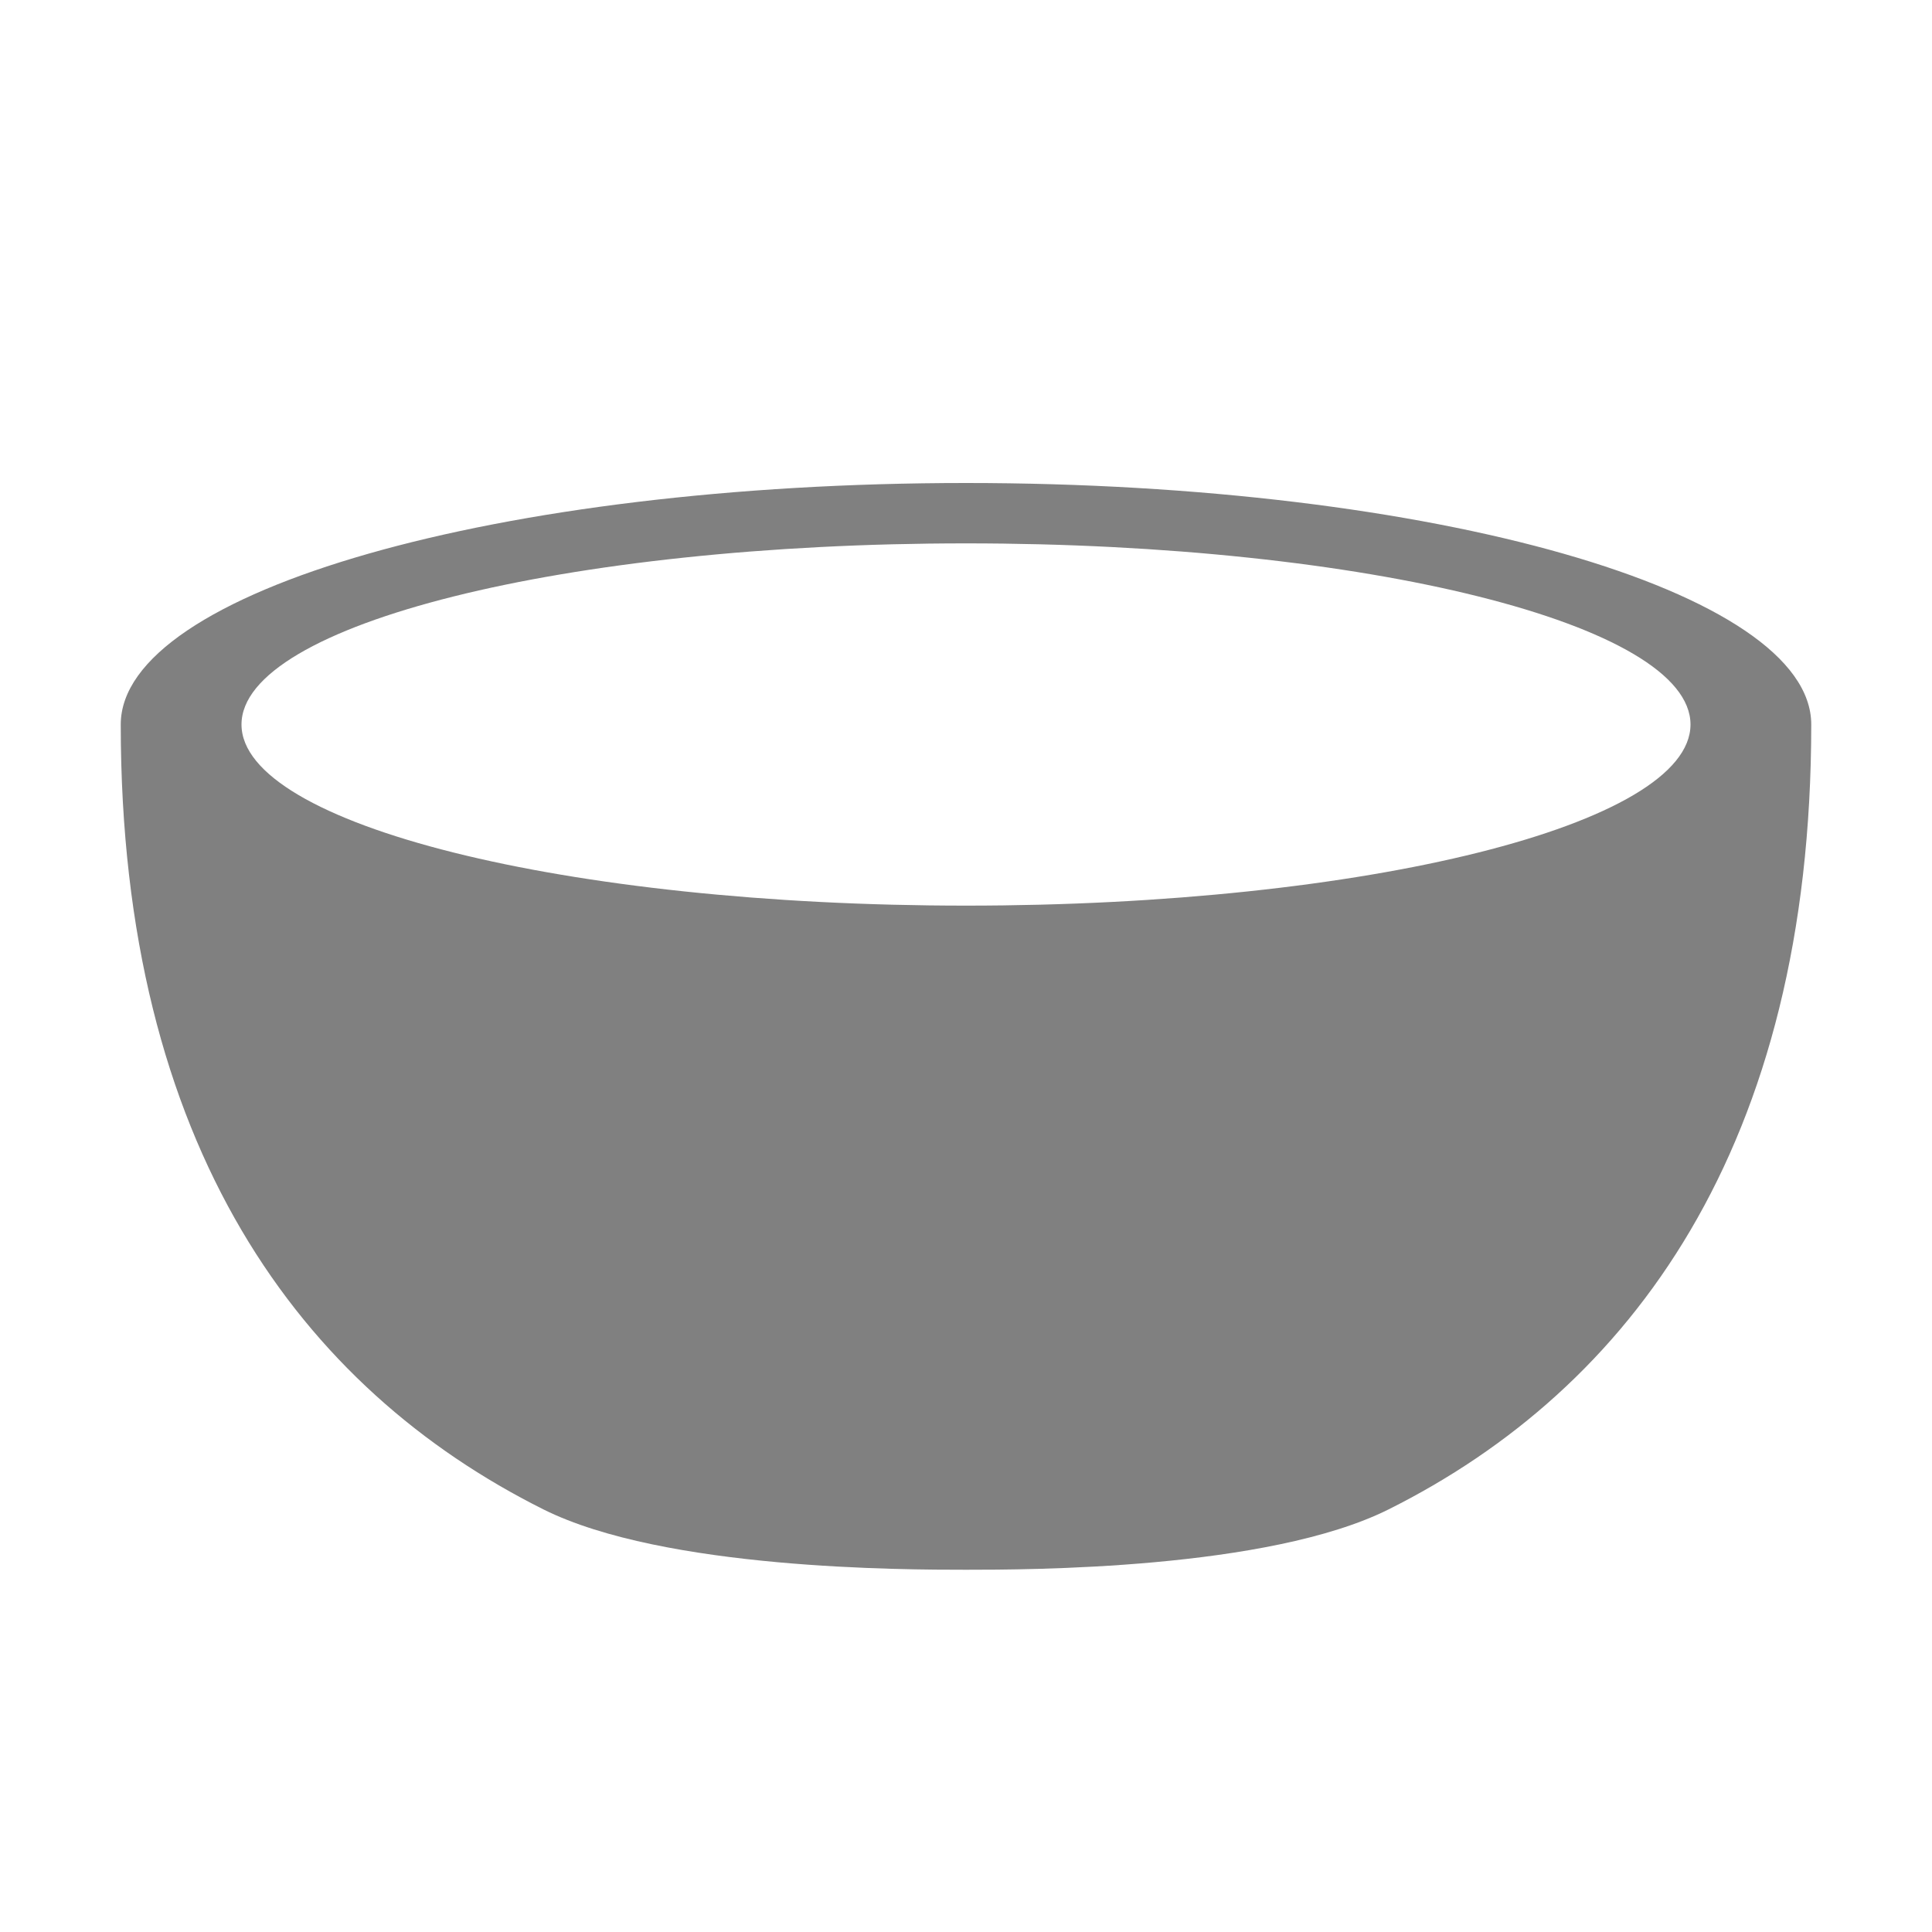 <svg xmlns="http://www.w3.org/2000/svg" width="1024" height="1024" shape-rendering="geometricPrecision" text-rendering="geometricPrecision" image-rendering="optimizeQuality" clip-rule="evenodd" viewBox="0 0 10240 10240"><title>bowl icon</title><desc>bowl icon from the IconExperience.com O-Collection. Copyright by INCORS GmbH (www.incors.com).</desc><path fill="gray" d="M7360 8000c1280-640 2240-1920 2240-4160 0-707-2006-1280-4480-1280S640 3133 640 3840c0 2240 960 3520 2240 4160 640 320 1920 320 2240 320s1600 0 2240-320zM5120 2880c2121 0 3840 430 3840 960s-1719 960-3840 960-3840-430-3840-960 1719-960 3840-960z"/></svg>